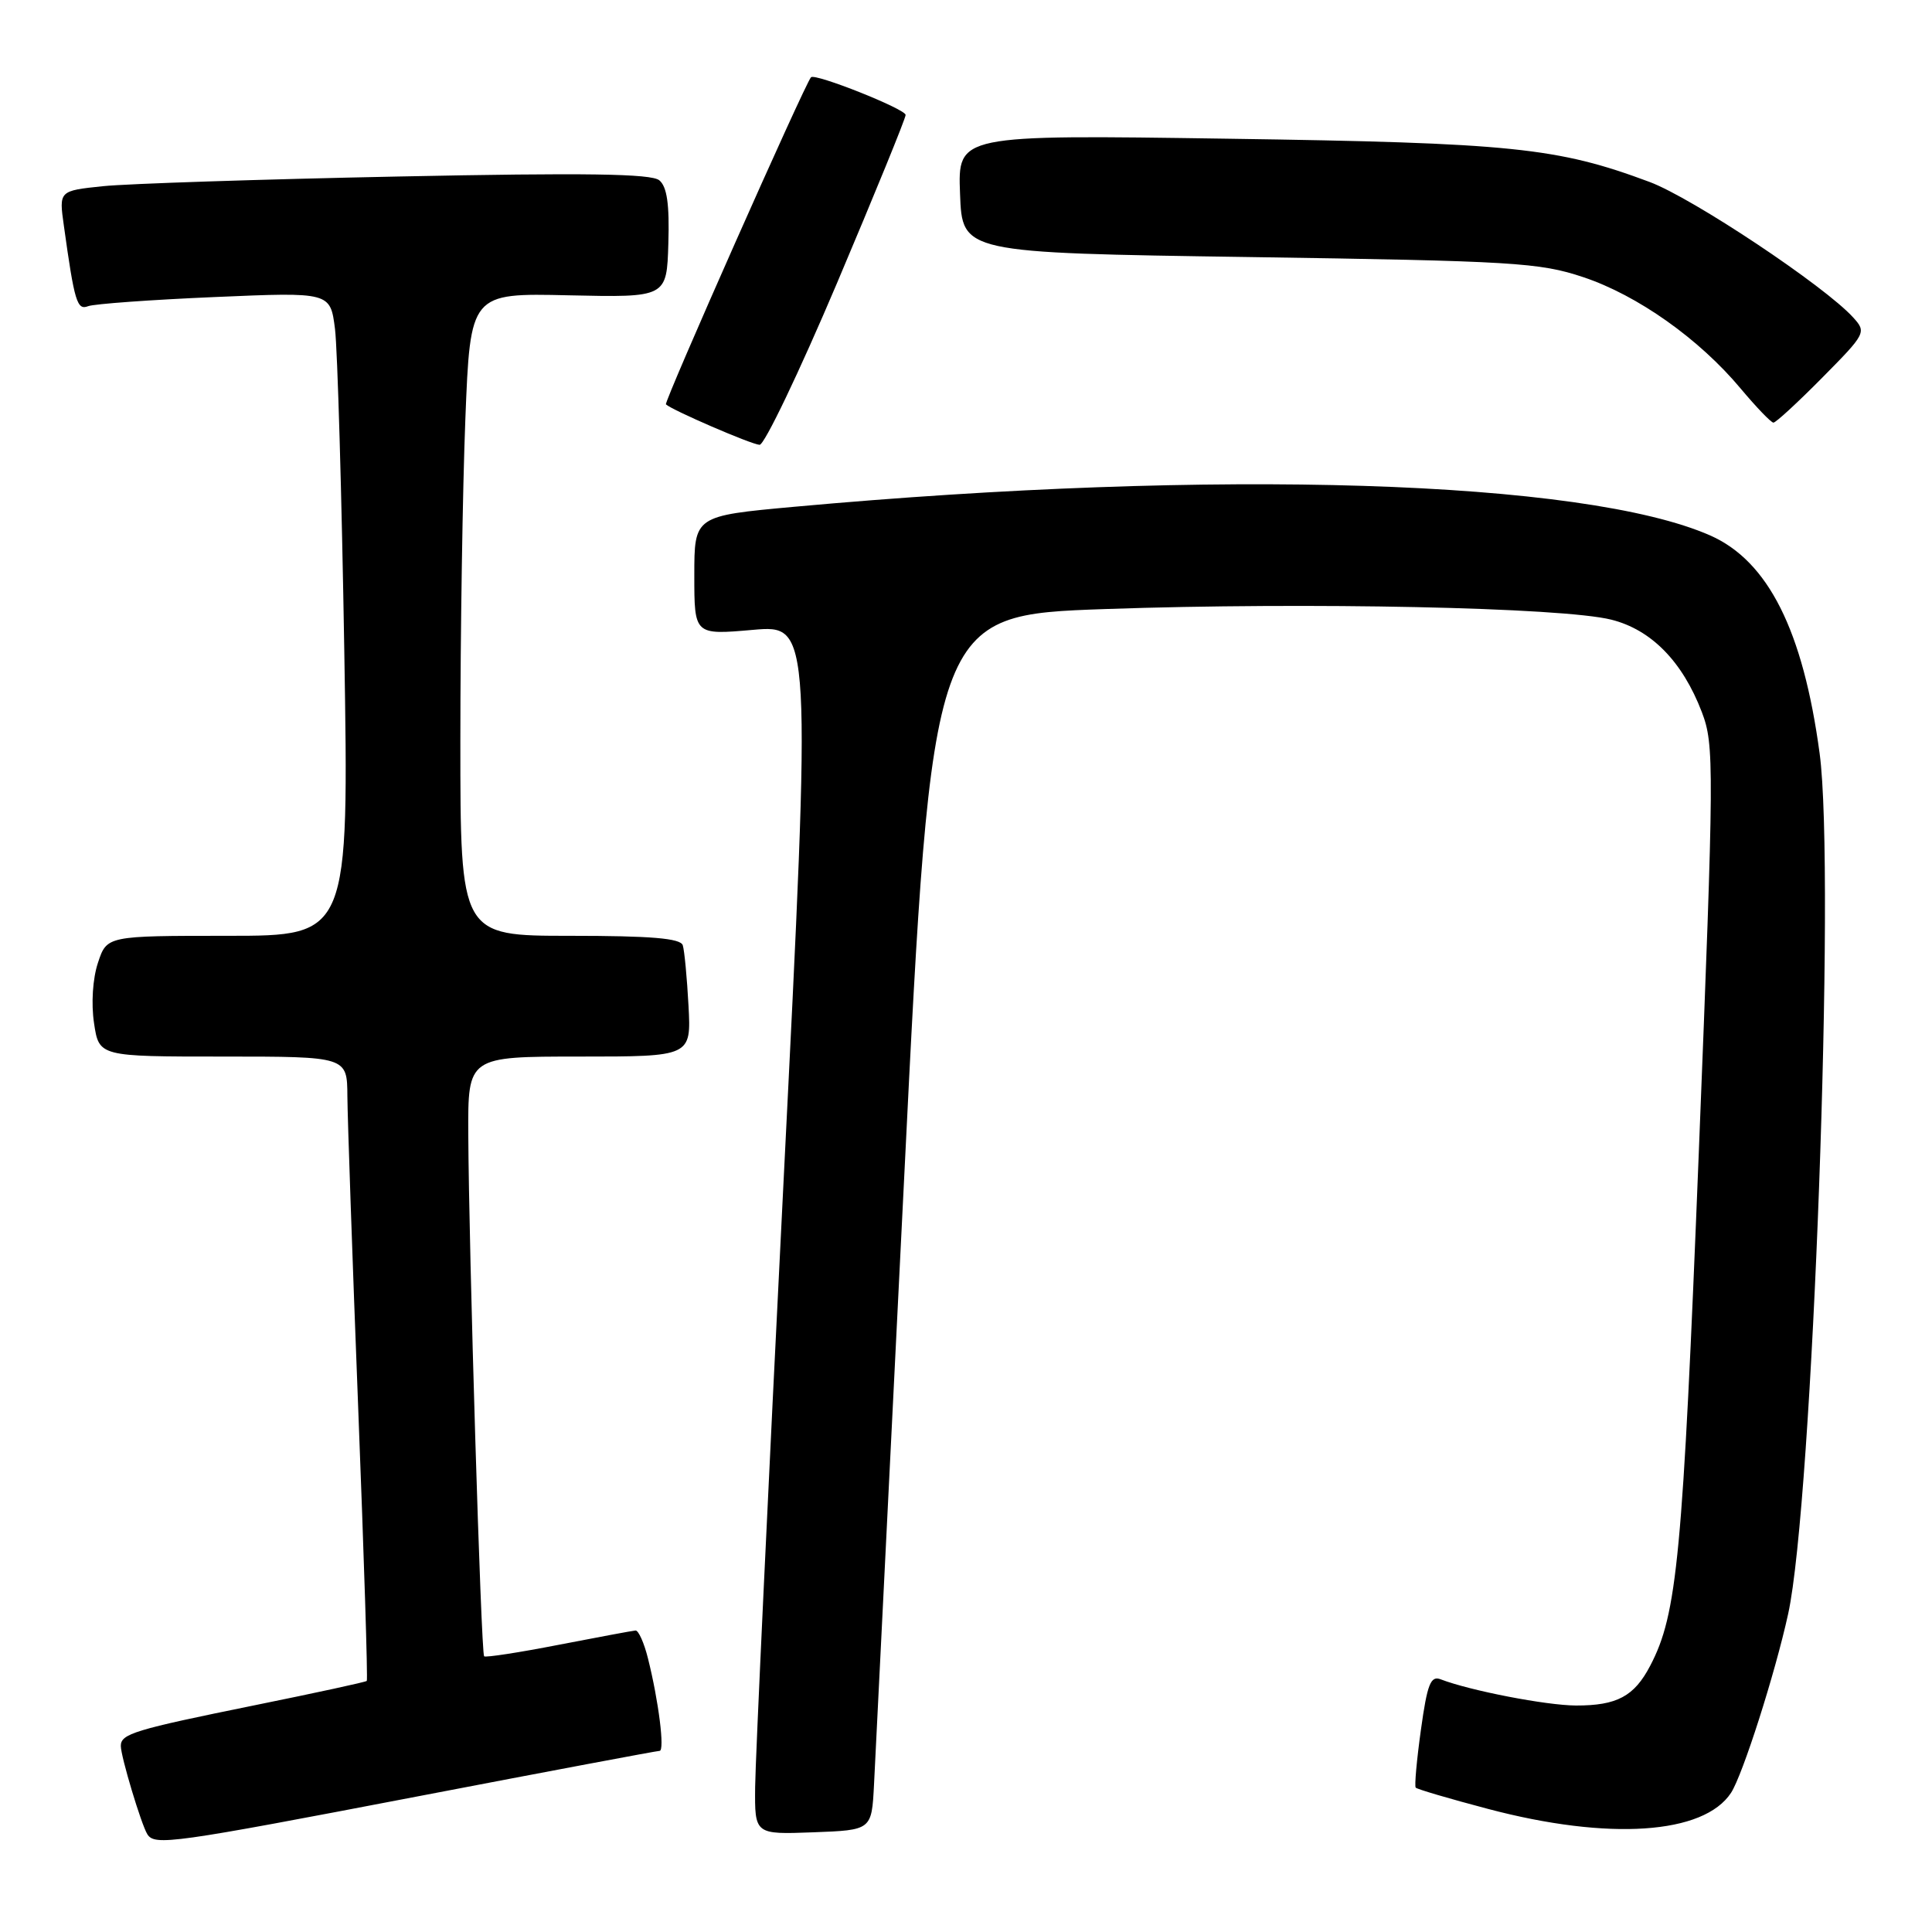 <?xml version="1.0" encoding="UTF-8" standalone="no"?>
<!DOCTYPE svg PUBLIC "-//W3C//DTD SVG 1.1//EN" "http://www.w3.org/Graphics/SVG/1.1/DTD/svg11.dtd" >
<svg xmlns="http://www.w3.org/2000/svg" xmlns:xlink="http://www.w3.org/1999/xlink" version="1.1" viewBox="0 0 256 256">
 <g >
 <path fill="currentColor"
d=" M 55.50 238.00 C 72.70 234.70 87.05 232.00 87.40 232.00 C 88.10 232.00 87.28 225.41 85.86 219.75 C 85.35 217.69 84.60 216.02 84.21 216.05 C 83.82 216.08 79.22 216.94 74.00 217.95 C 68.78 218.97 64.34 219.65 64.15 219.47 C 63.74 219.08 62.12 165.56 62.05 150.25 C 62.00 140.00 62.00 140.00 76.80 140.00 C 91.59 140.00 91.59 140.00 91.23 133.25 C 91.03 129.54 90.69 125.94 90.47 125.25 C 90.17 124.33 86.27 124.00 75.53 124.00 C 61.00 124.00 61.00 124.00 61.00 98.16 C 61.00 83.95 61.30 64.78 61.66 55.58 C 62.32 38.83 62.32 38.83 75.34 39.13 C 88.35 39.42 88.35 39.42 88.56 32.24 C 88.72 27.07 88.38 24.73 87.36 23.89 C 86.31 23.01 77.53 22.88 52.72 23.39 C 34.45 23.76 16.87 24.34 13.66 24.67 C 7.81 25.28 7.81 25.28 8.46 29.89 C 9.87 40.03 10.21 41.14 11.68 40.57 C 12.46 40.27 20.01 39.72 28.44 39.36 C 43.77 38.70 43.77 38.70 44.39 43.60 C 44.72 46.29 45.28 65.49 45.62 86.25 C 46.24 124.00 46.24 124.00 30.20 124.00 C 14.16 124.00 14.16 124.00 12.98 127.57 C 12.28 129.67 12.07 132.98 12.46 135.57 C 13.12 140.00 13.12 140.00 29.56 140.00 C 46.00 140.00 46.00 140.00 46.03 145.25 C 46.05 148.14 46.69 166.69 47.46 186.48 C 48.23 206.28 48.75 222.59 48.60 222.73 C 48.46 222.88 41.85 224.31 33.92 225.92 C 17.72 229.21 16.00 229.74 16.01 231.36 C 16.02 232.78 18.71 241.73 19.52 243.04 C 20.49 244.60 22.75 244.28 55.50 238.00 Z  M 115.81 236.50 C 115.98 233.20 117.78 196.98 119.81 156.00 C 123.50 81.50 123.50 81.50 146.50 80.70 C 173.29 79.77 207.05 80.48 213.51 82.11 C 218.81 83.44 222.94 87.66 225.50 94.35 C 227.16 98.71 227.14 101.34 225.10 152.71 C 222.96 206.35 222.25 213.87 218.66 220.72 C 216.54 224.78 214.25 226.00 208.82 225.99 C 204.87 225.97 194.80 224.02 190.90 222.52 C 189.57 222.00 189.12 223.14 188.28 229.20 C 187.72 233.21 187.41 236.67 187.59 236.87 C 187.77 237.08 192.09 238.35 197.21 239.70 C 213.15 243.91 225.76 243.07 229.37 237.56 C 230.91 235.20 235.21 221.76 236.94 213.85 C 240.18 199.08 243.24 115.61 241.11 99.83 C 238.92 83.55 234.29 74.34 226.61 70.95 C 209.88 63.59 161.17 62.06 105.25 67.15 C 92.00 68.36 92.00 68.36 92.00 76.25 C 92.00 84.14 92.00 84.14 99.76 83.46 C 107.53 82.78 107.53 82.78 103.82 156.64 C 101.78 197.26 100.09 233.33 100.06 236.79 C 100.00 243.08 100.00 243.08 107.75 242.79 C 115.50 242.50 115.50 242.50 115.81 236.50 Z  M 110.90 37.53 C 115.90 25.72 120.00 15.69 120.00 15.23 C 120.00 14.45 107.97 9.66 107.46 10.24 C 106.63 11.15 87.95 53.28 88.24 53.58 C 88.99 54.32 99.54 58.89 100.65 58.94 C 101.28 58.97 105.89 49.34 110.90 37.53 Z  M 241.47 50.03 C 247.24 44.20 247.33 44.02 245.56 42.07 C 241.79 37.90 224.26 26.23 218.58 24.11 C 206.36 19.55 200.36 18.93 162.71 18.38 C 126.91 17.85 126.91 17.85 127.21 25.68 C 127.50 33.50 127.50 33.50 165.50 34.06 C 200.51 34.58 204.00 34.79 209.78 36.72 C 216.96 39.11 225.15 44.90 230.65 51.49 C 232.73 53.97 234.68 56.00 234.99 56.00 C 235.31 56.00 238.22 53.32 241.47 50.03 Z "/>
</g>
</svg>